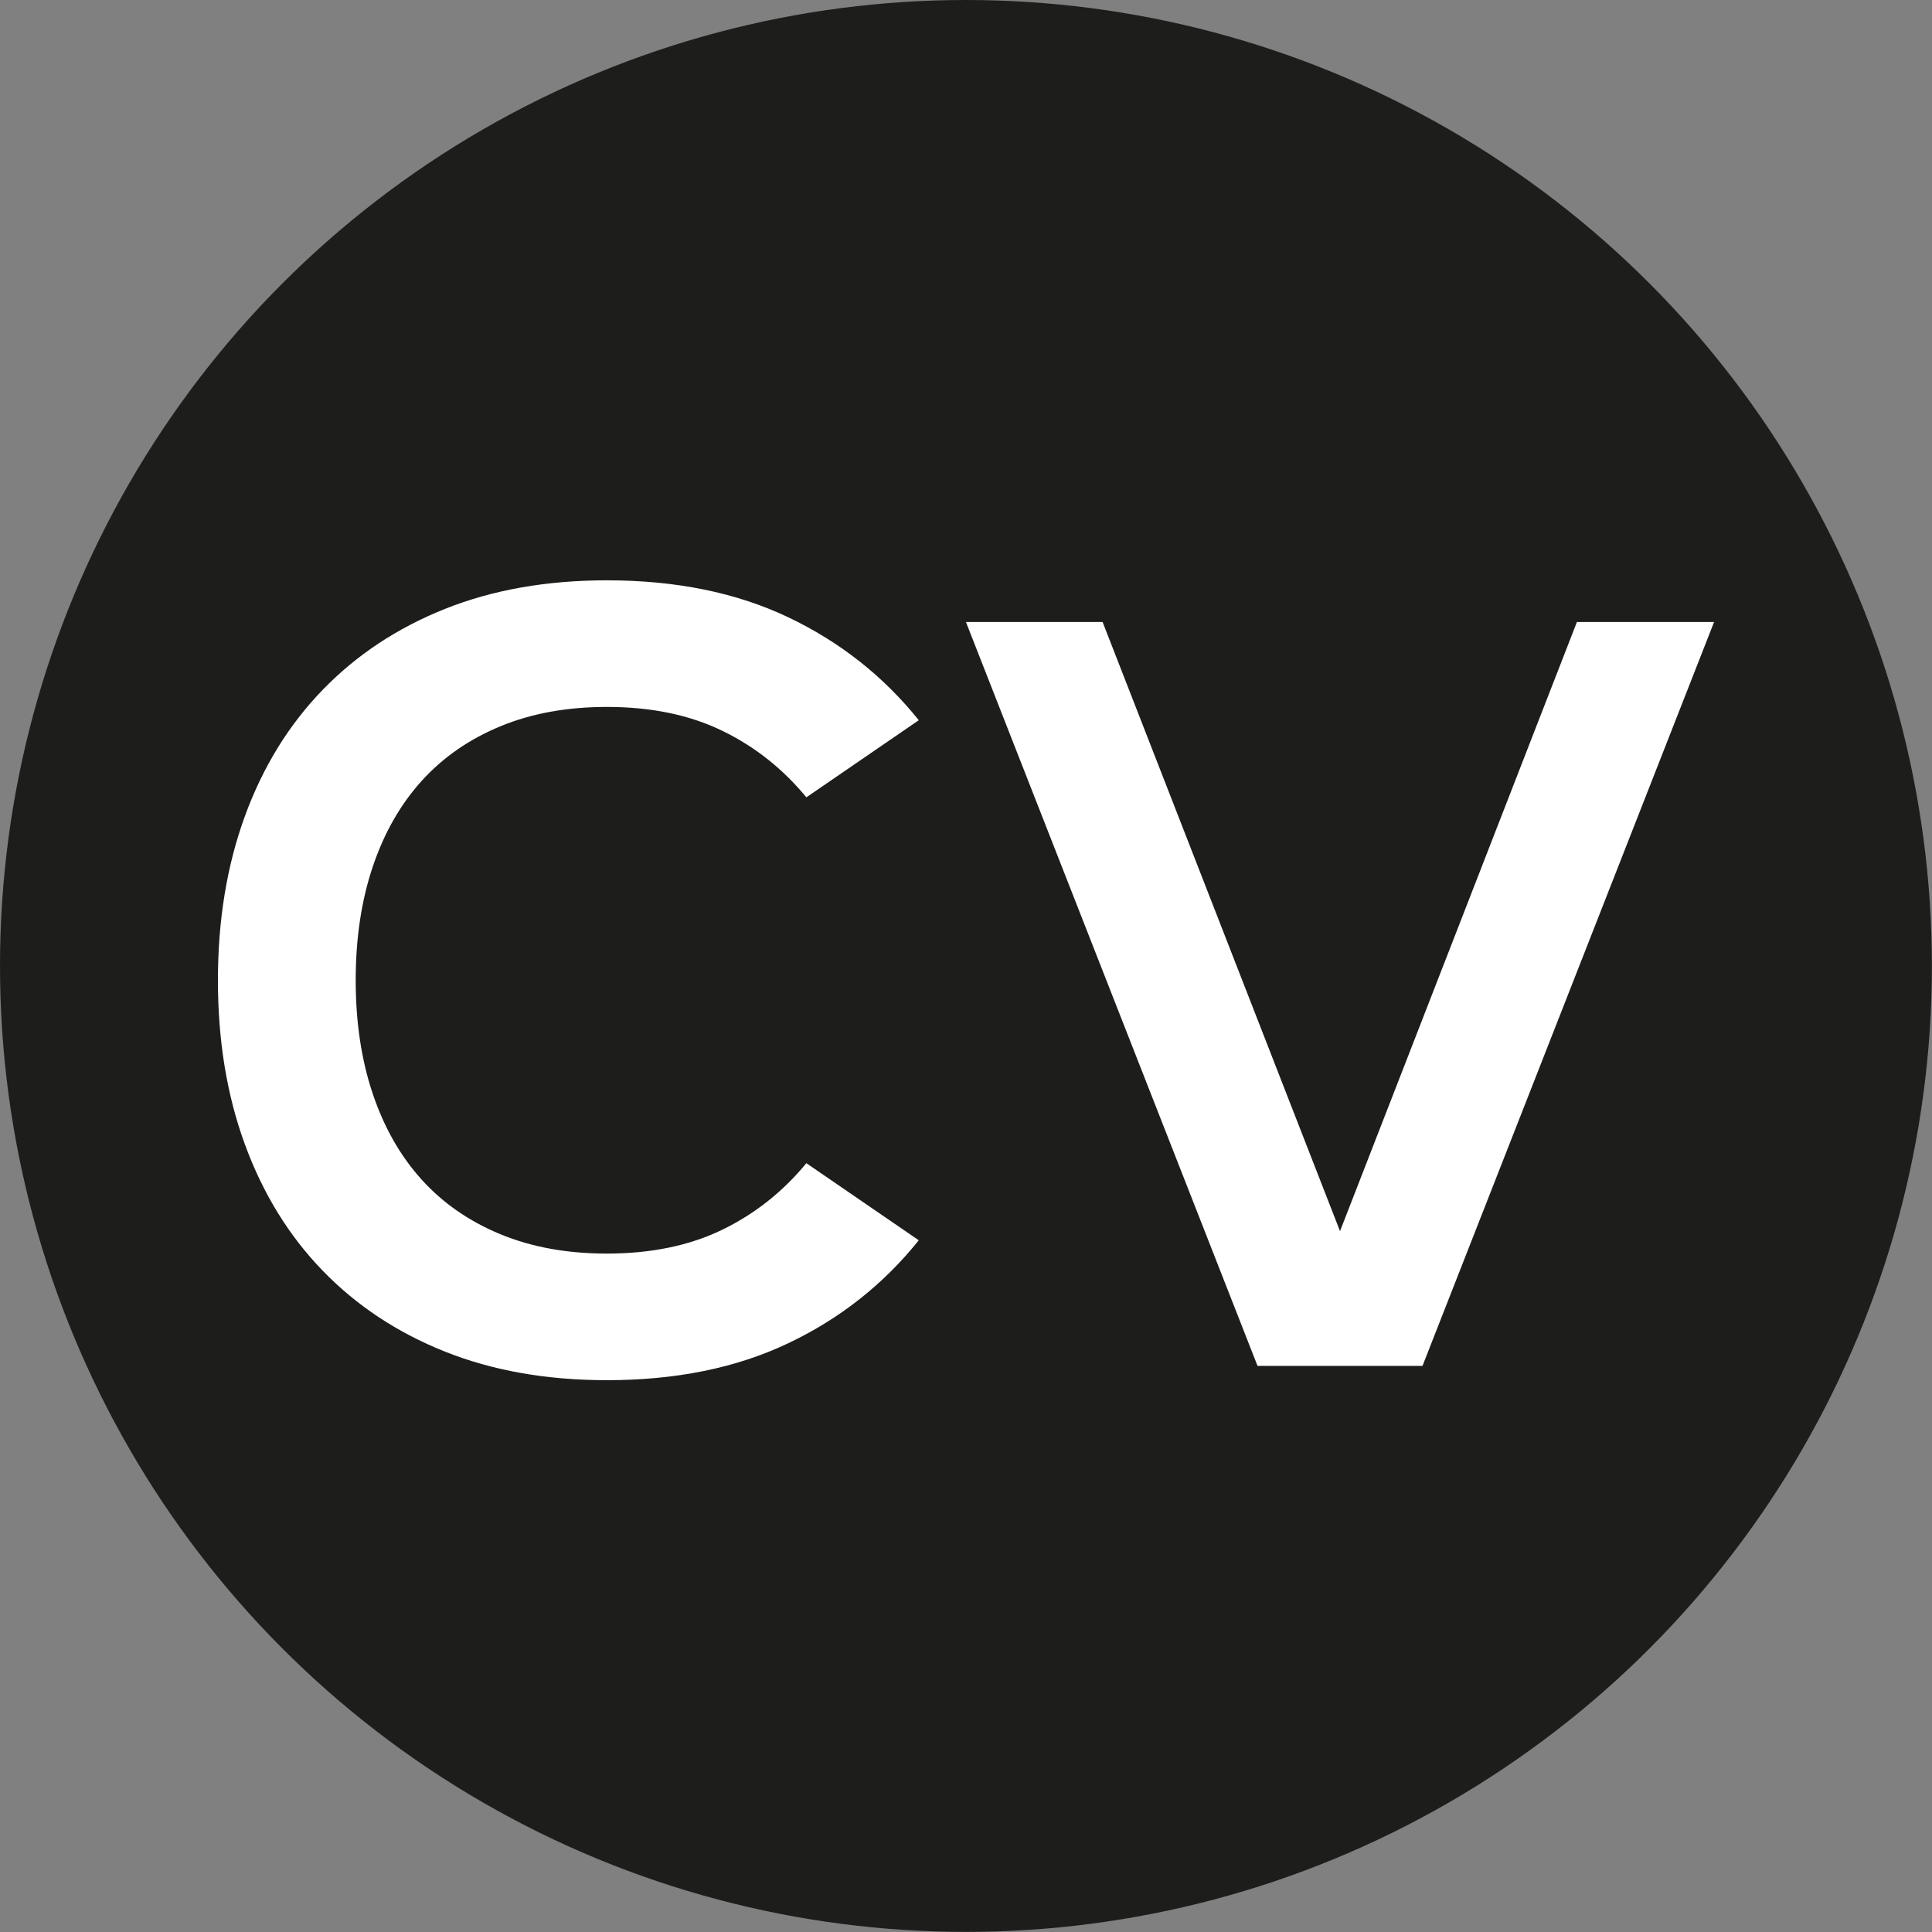 <?xml version="1.0" encoding="UTF-8"?>
<svg id="Lager_1" xmlns="http://www.w3.org/2000/svg" viewBox="0 0 190.43 190.43">
  <rect x="0" y="0" width="190.43" height="190.43" fill="#808080" stroke="none"/>
  <defs>
    <style>
      .cls-1 {
        fill: #fff;
      }

      .cls-2 {
        fill: #1d1d1b;
        stroke: #1d1d1b;
        stroke-miterlimit: 10;
      }
    </style>
  </defs>
  <circle class="cls-2" cx="95.21" cy="95.21" r="94.71"/>
  <g>
    <path class="cls-1" d="M21.48,96.62c0-5.94.89-11.33,2.66-16.18,1.77-4.85,4.33-9,7.66-12.44,3.33-3.44,7.35-6.1,12.05-7.98,4.71-1.88,10.03-2.82,15.97-2.82,6.8,0,12.76,1.21,17.87,3.64,5.1,2.43,9.39,5.81,12.87,10.15l-11.08,7.6c-2.32-2.82-5.09-5.01-8.31-6.57-3.22-1.56-7.01-2.34-11.35-2.34-3.91,0-7.4.63-10.48,1.9-3.08,1.27-5.67,3.06-7.77,5.38-2.1,2.32-3.71,5.14-4.83,8.47-1.12,3.33-1.68,7.06-1.68,11.19s.56,7.86,1.68,11.19c1.12,3.33,2.73,6.15,4.83,8.47,2.1,2.32,4.69,4.11,7.77,5.38,3.08,1.27,6.57,1.9,10.48,1.9,4.34,0,8.13-.78,11.35-2.34,3.22-1.56,5.99-3.75,8.31-6.57l11.08,7.6c-3.48,4.34-7.77,7.73-12.87,10.15-5.1,2.43-11.06,3.64-17.87,3.64-5.94,0-11.26-.94-15.97-2.82-4.71-1.88-8.72-4.54-12.05-7.98-3.33-3.44-5.88-7.58-7.66-12.44-1.78-4.85-2.66-10.24-2.66-16.18Z"/>
    <path class="cls-1" d="M123.95,134.63l-28.74-73.32h13.47l23.4,60.04,23.35-60.04h13.52l-28.74,73.32h-16.26Z"/>
  </g>
</svg>